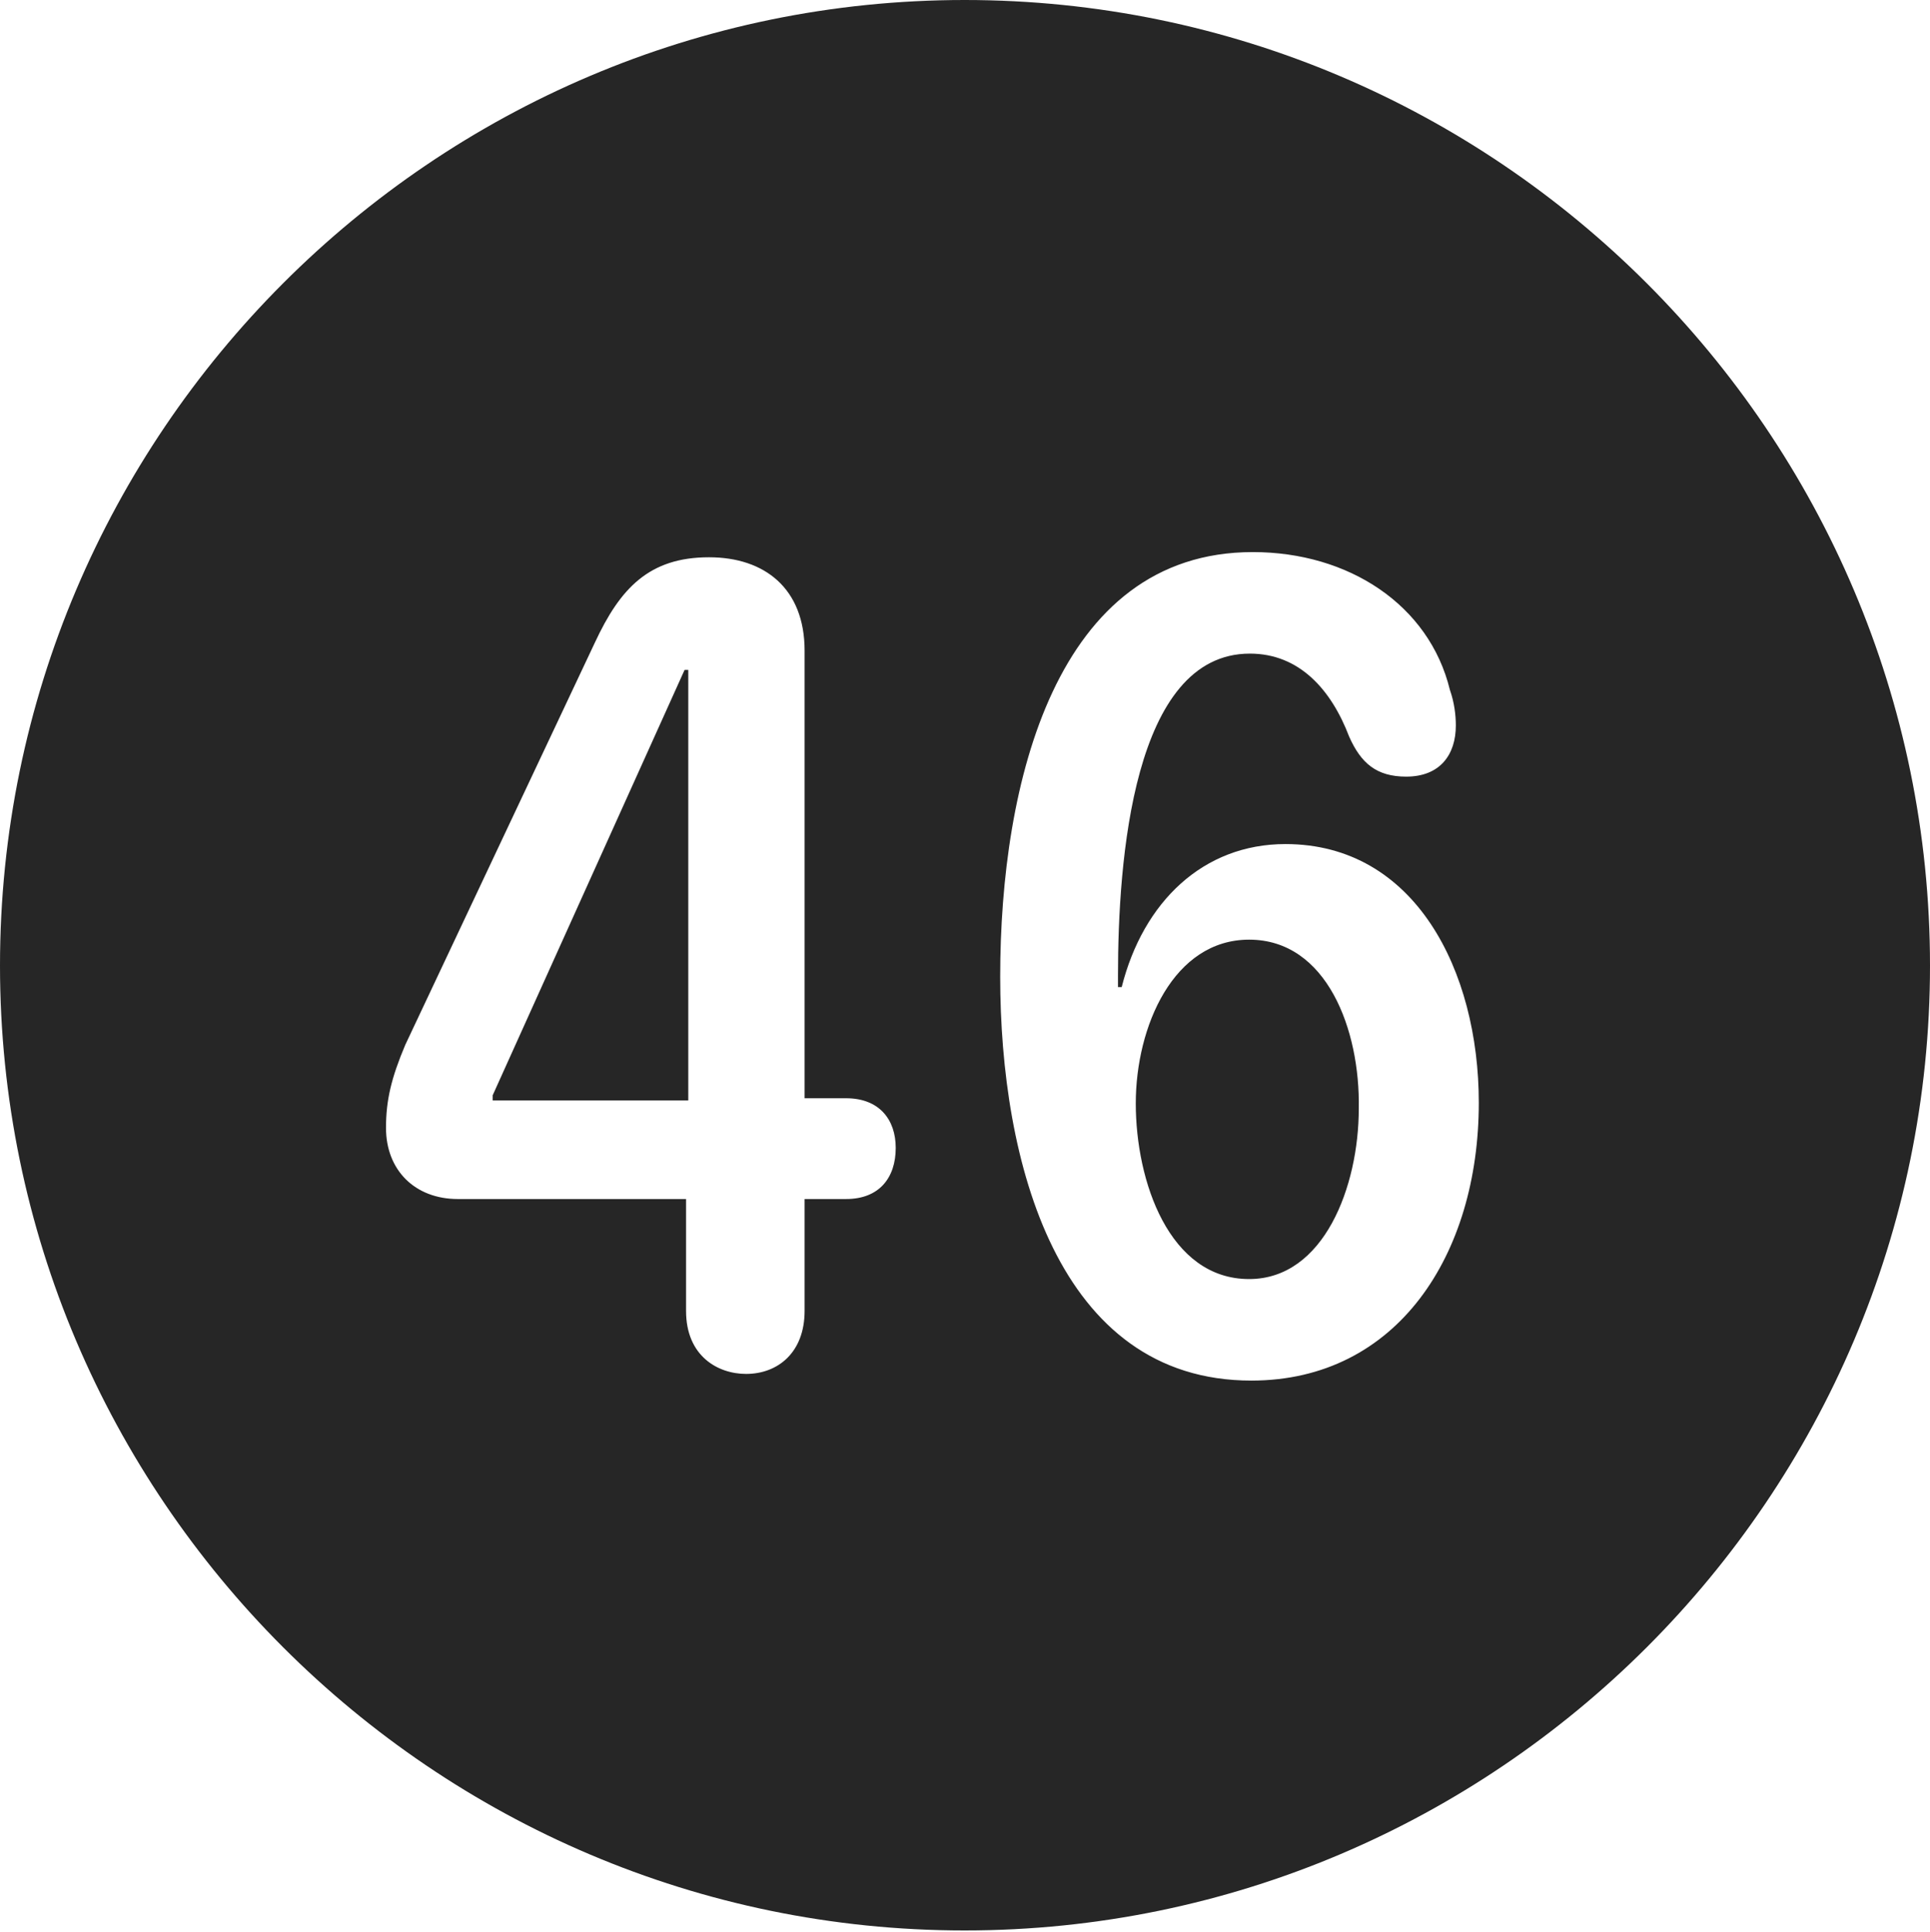 <?xml version="1.0" encoding="UTF-8"?>
<!--Generator: Apple Native CoreSVG 326-->
<!DOCTYPE svg
PUBLIC "-//W3C//DTD SVG 1.1//EN"
       "http://www.w3.org/Graphics/SVG/1.1/DTD/svg11.dtd">
<svg version="1.1" xmlns="http://www.w3.org/2000/svg" xmlns:xlink="http://www.w3.org/1999/xlink" viewBox="0 0 651.25 651.75">
 <g>
  <rect height="651.75" opacity="0" width="651.25" x="0" y="0"/>
  <path d="M651.25 325.75C651.25 505 505 651.25 325.5 651.25C146.25 651.25 0 505 0 325.75C0 146.25 146.25 0 325.5 0C505 0 651.25 146.25 651.25 325.75ZM337.5 329.5C337.5 391.75 356.75 465.75 422.25 465.75C471.5 465.75 499 423.25 499 372C499 327.5 477.5 284.75 433.75 284.75C406 284.75 385.75 304.25 378.5 333L377.25 333C377.25 331.75 377.25 330.25 377.25 329C377.25 290.5 382.25 220.5 421.75 220.5C438.5 220.5 449.25 232.75 455.25 248.5C459.25 257.5 464.5 262 474.5 262C486 262 491.25 254.5 491.25 244.75C491.25 241.25 490.75 237 489.25 232.75C482.25 204 455 186.25 422.75 186.25C356.25 186.25 337.5 264.25 337.5 329.5ZM200.75 216.75L136.75 352.5C132 363.75 130.25 371.25 130.25 380.5C130.25 394.75 140 404.5 154.5 404.5L231.5 404.5L231.5 442.25C231.5 457.5 242.25 463.5 251.75 463.5C262.5 463.5 271.5 456.25 271.5 442.25L271.5 404.5L285.5 404.5C296.75 404.5 302.25 397.25 302.25 387.25C302.25 377.75 296.75 370.5 285.5 370.5L271.5 370.5L271.5 219.5C271.5 198.5 258 188 239.25 188C219 188 209.25 198.5 200.75 216.75ZM458.5 374C458.5 400.25 446.75 431.5 421.5 431.5C394.5 431.5 383.25 398.5 383.25 372.25C383.25 346.25 396 317 421.5 317C447.75 317 459 347.5 458.5 374ZM232.25 371.25L166.25 371.25L166.25 369.5L231 226L232.25 226Z" fill="black" fill-opacity="0.85"/>
 </g>
</svg>
